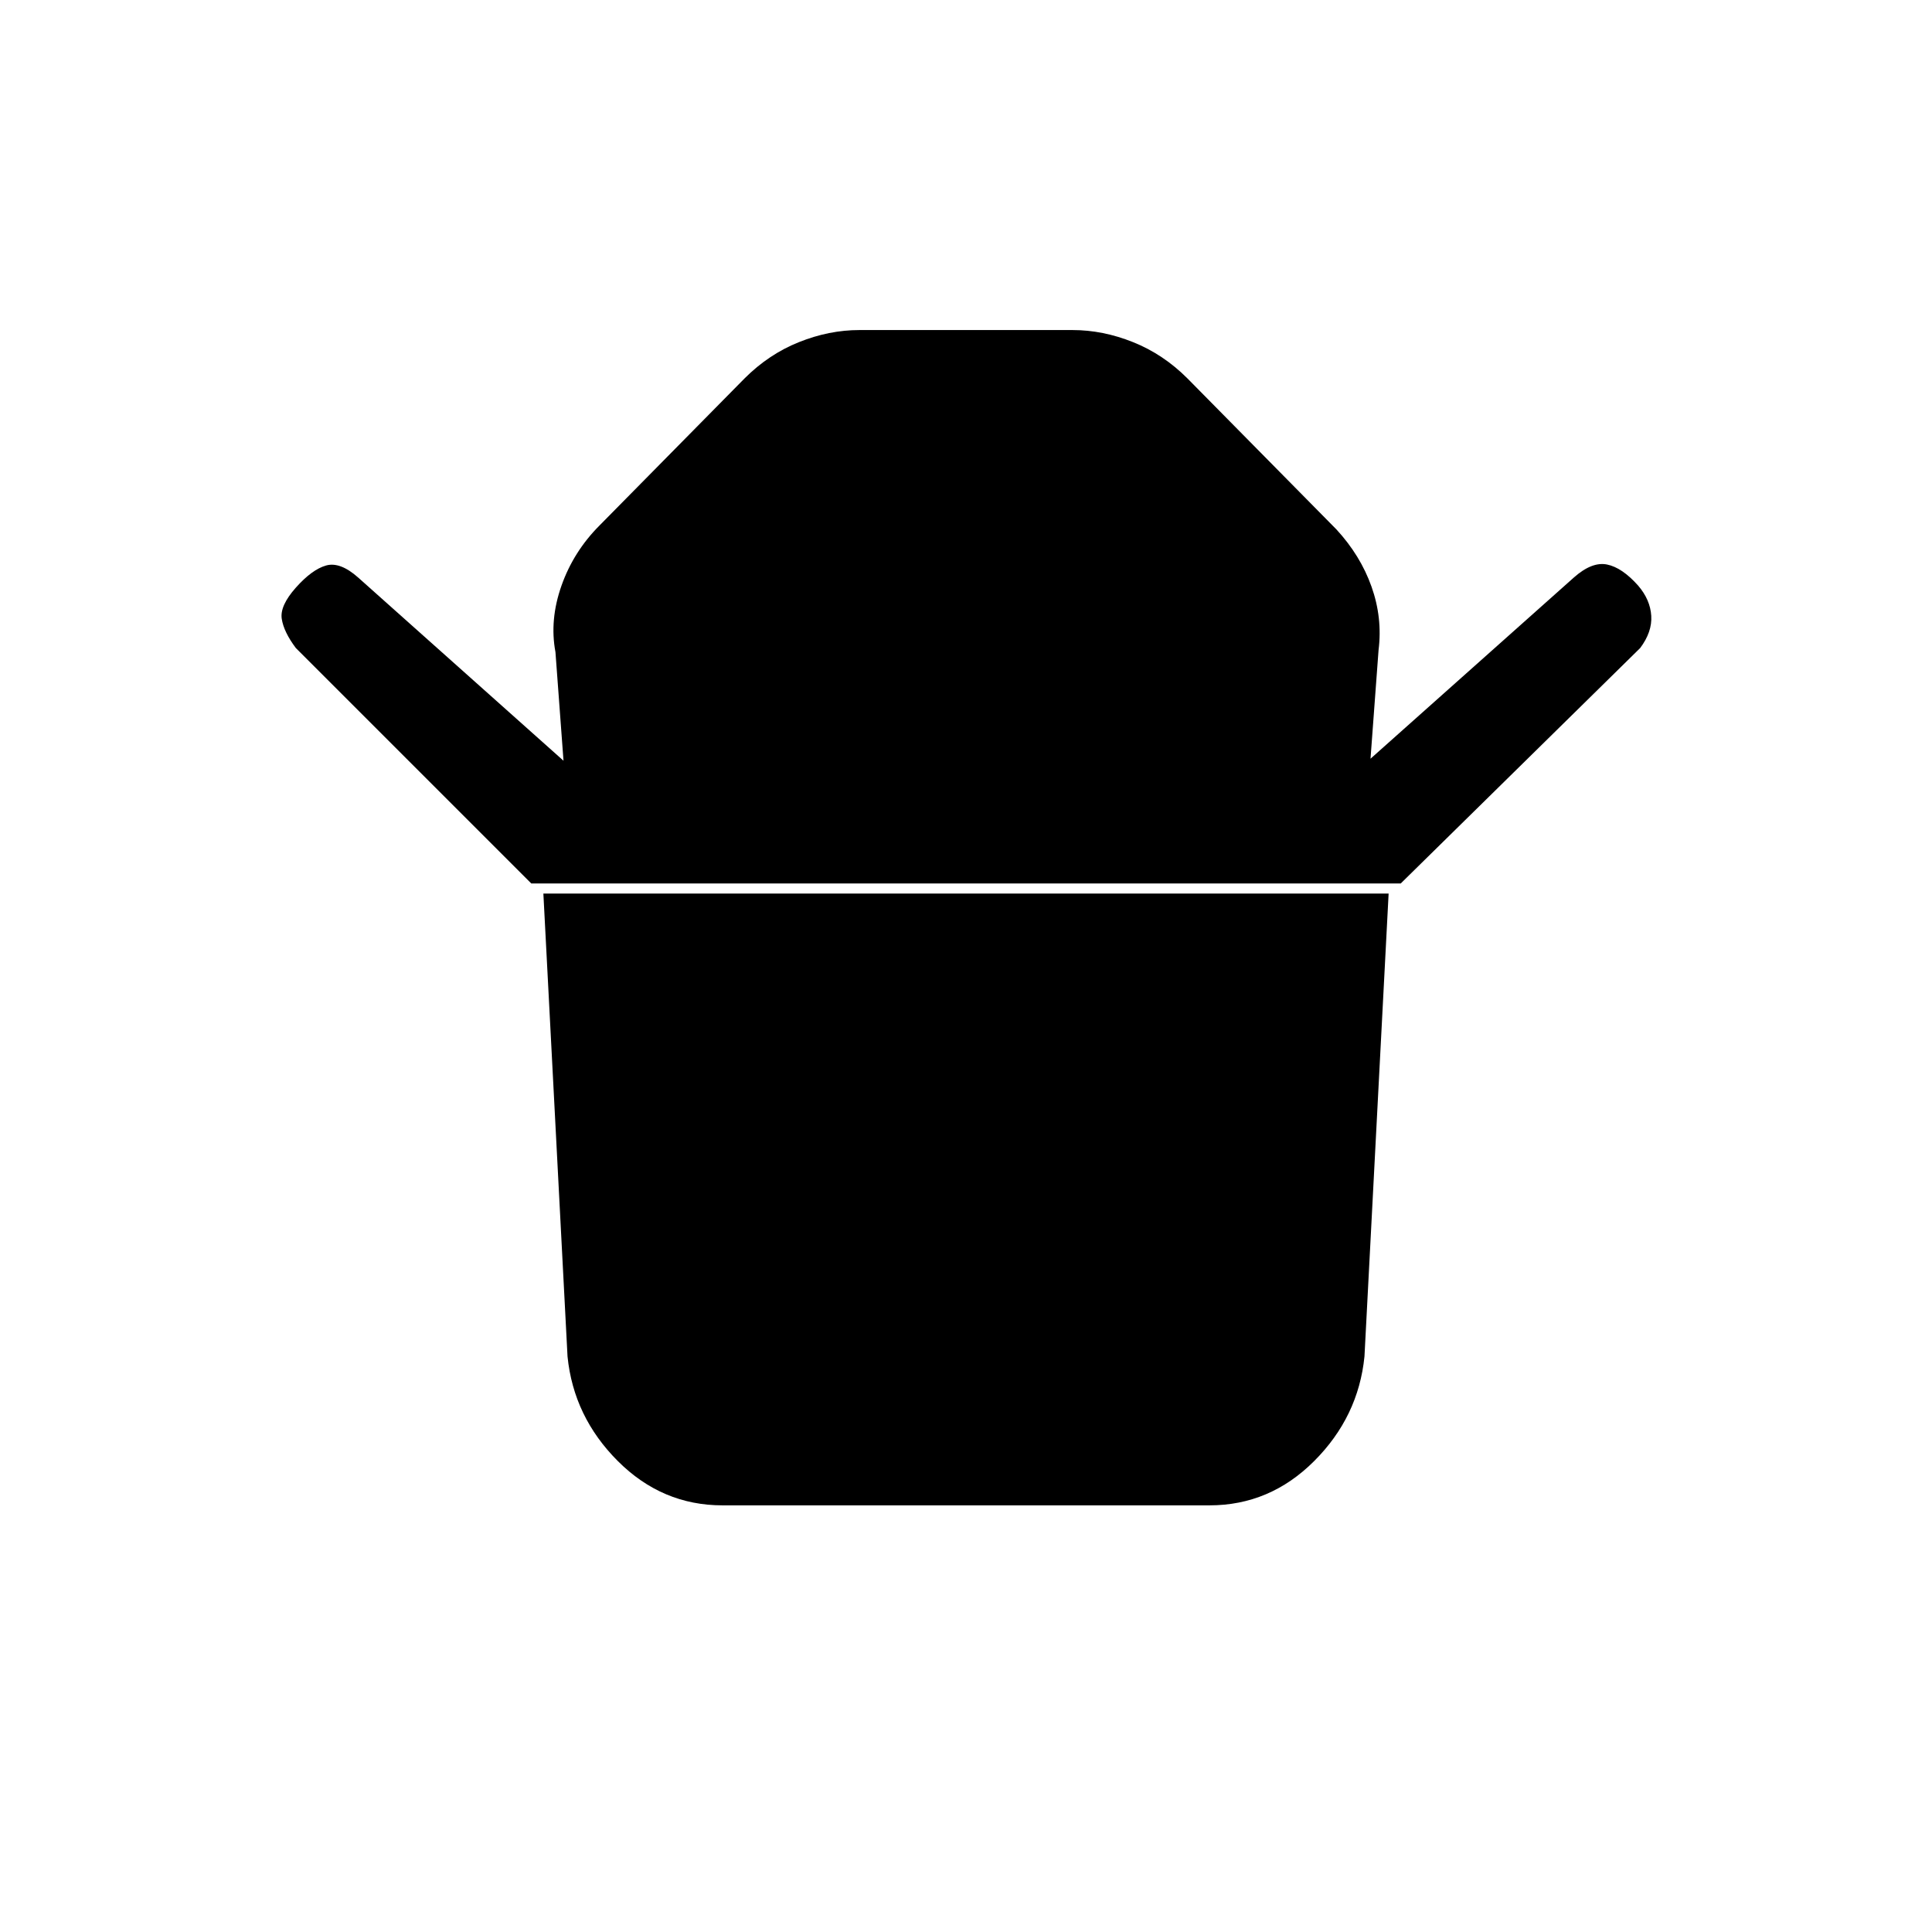 <svg xmlns="http://www.w3.org/2000/svg" height="20" viewBox="0 -960 960 960" width="20"><path d="M264-521 147-638q-6-8-7-14.5t7-15.5q8-9 15-11t16 6l102 91-4-54q-3-16 3-33t19-30l72-73q12-12 27-18t30-6h106q15 0 30 6t27 18l74 75q12 13 17.5 28.5T685-637l-4 54 101-90q9-8 16.5-6.5T814-669q6 7 6.5 15t-5.5 16L696-521H264Zm337 309H359q-30 0-52-22t-25-52l-12-230h420l-12 230q-3 30-25 52t-52 22Z"/></svg>
